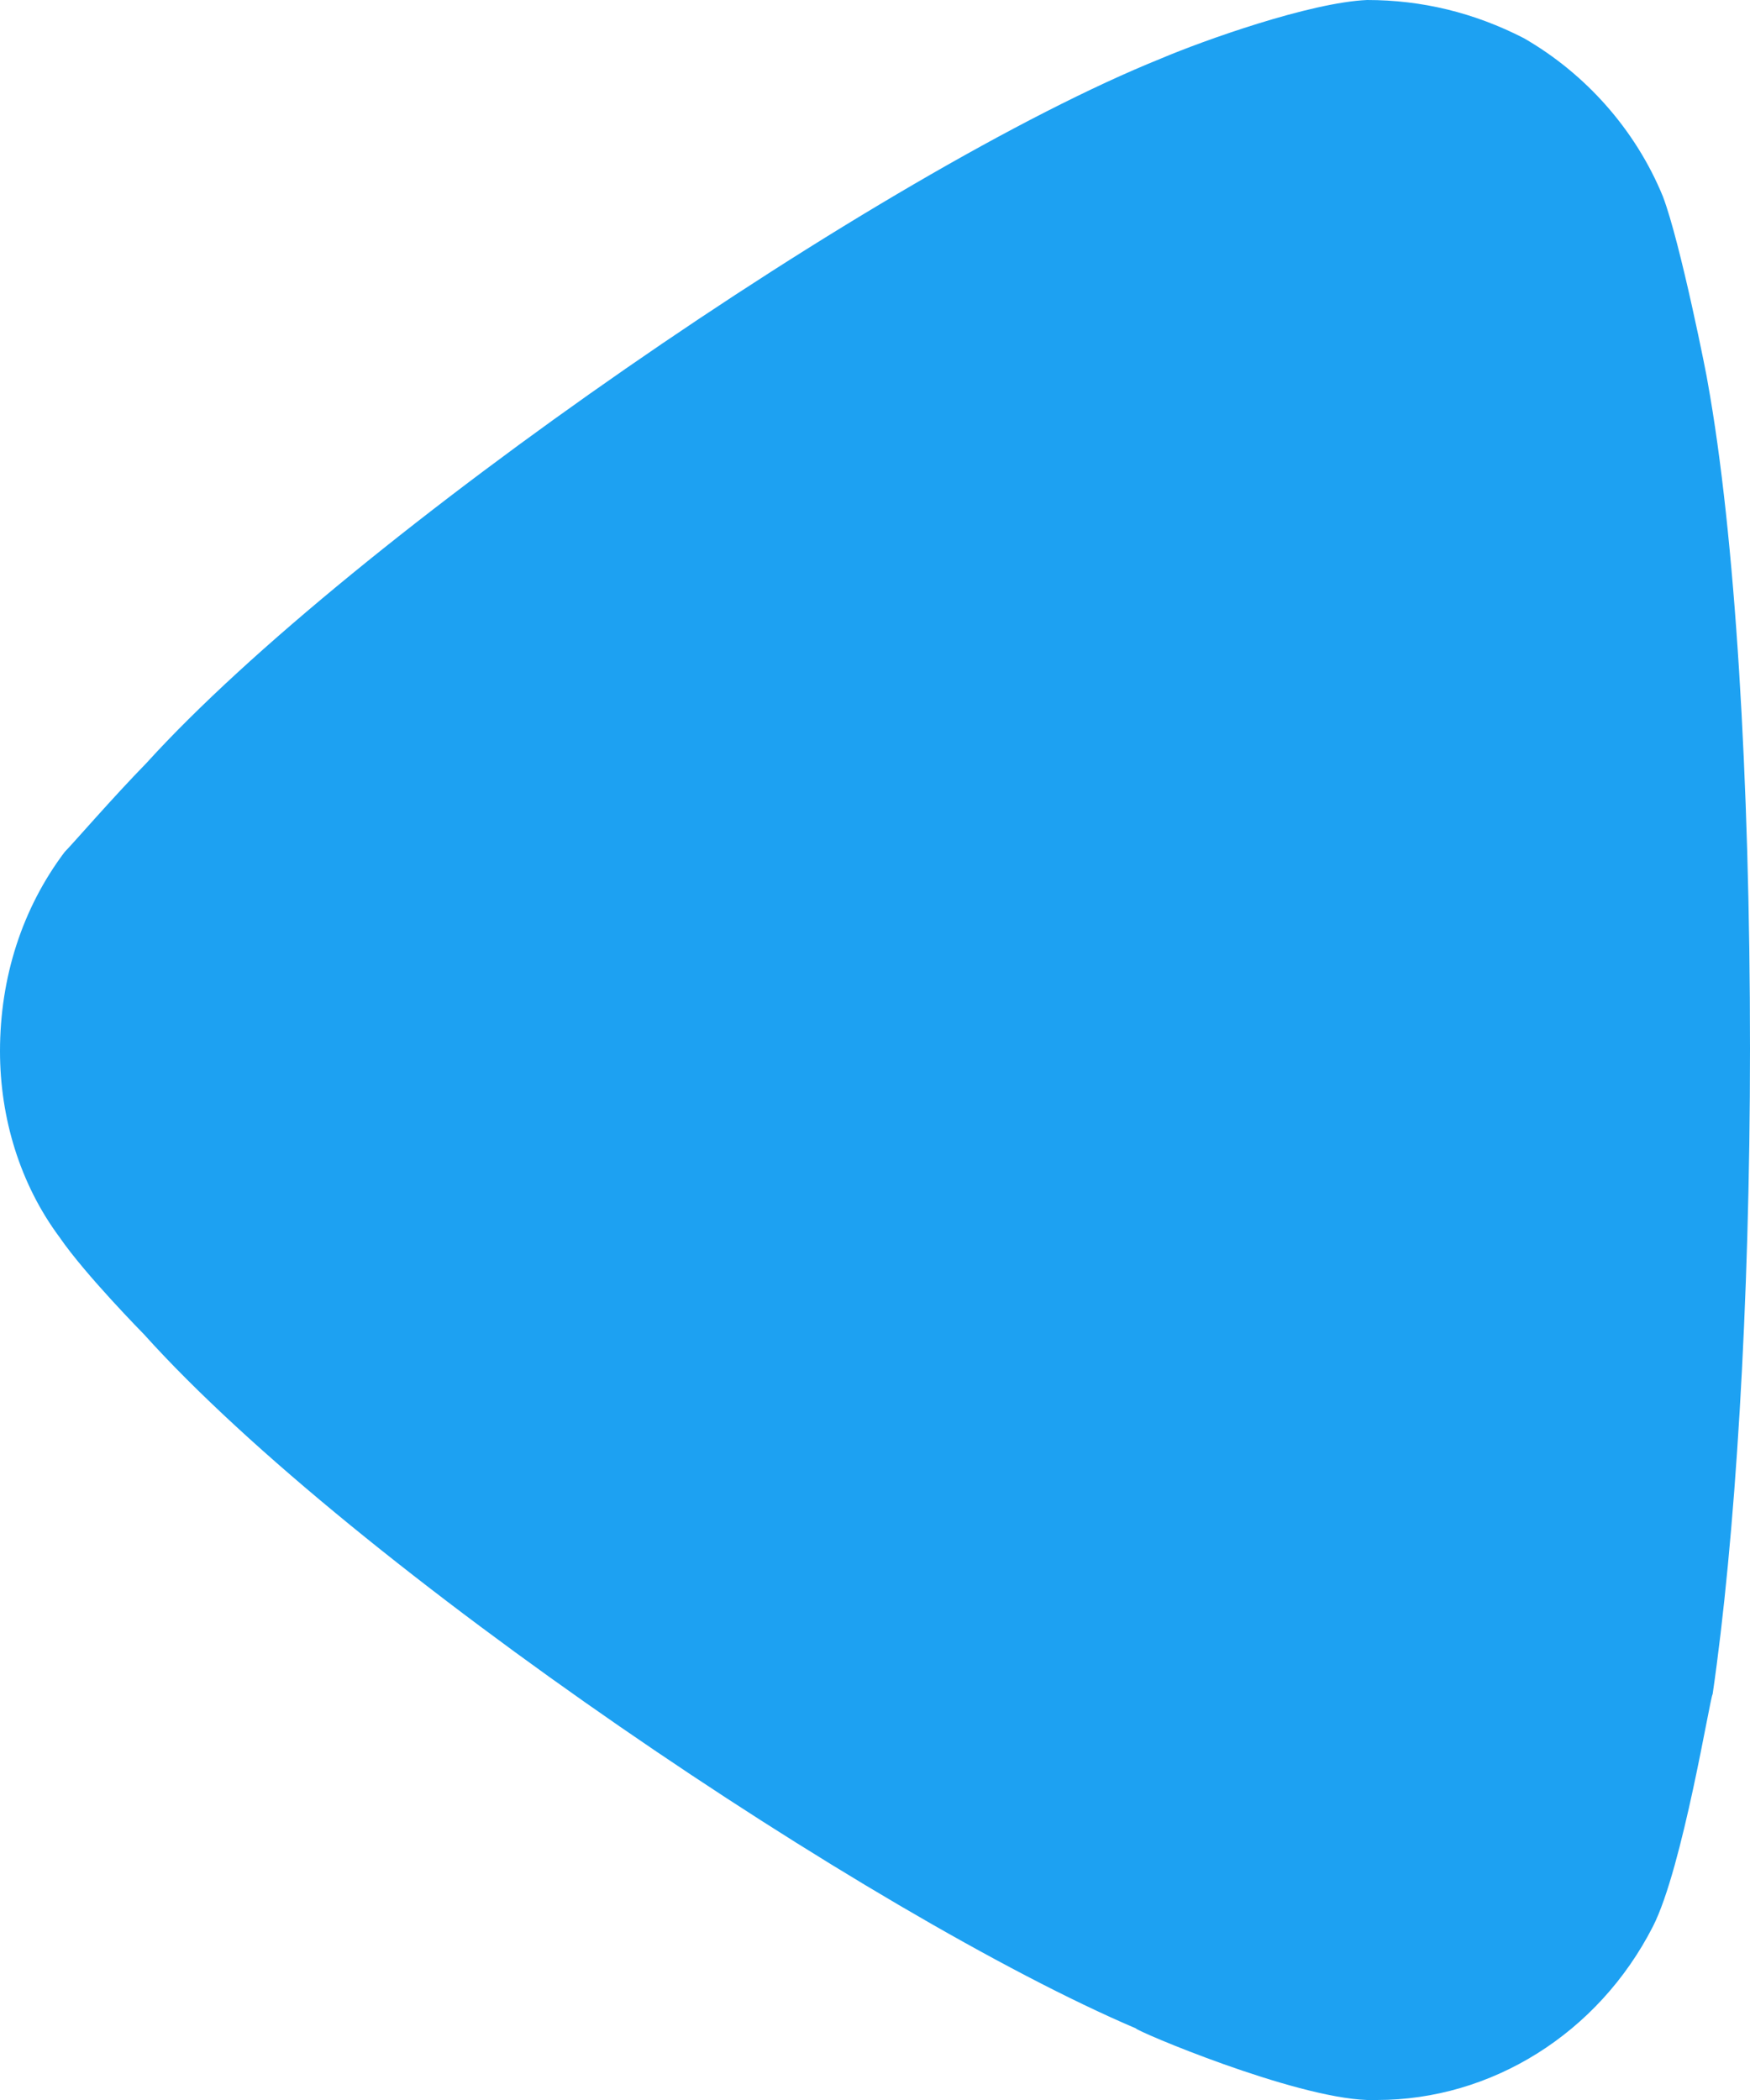 <svg width="20" height="24" viewBox="0 0 20 24" fill="none" xmlns="http://www.w3.org/2000/svg">
<g id="Iconly/Bold/Arrow---Left-2">
<g id="Arrow---Left-2">
<path id="Vector" d="M0.738 9.738C0.851 9.622 1.278 9.126 1.676 8.718C4.006 6.152 10.085 1.952 13.266 0.67C13.75 0.464 14.971 0.028 15.624 0C16.249 0 16.846 0.144 17.415 0.436C18.124 0.844 18.693 1.486 19.004 2.244C19.205 2.77 19.517 4.344 19.517 4.372C19.828 6.094 20 8.892 20 11.984C20 14.93 19.828 17.614 19.573 19.362C19.544 19.39 19.232 21.346 18.891 22.016C18.266 23.24 17.044 24 15.737 24H15.624C14.773 23.97 12.982 23.21 12.982 23.182C9.972 21.898 4.033 17.904 1.646 15.25C1.646 15.25 0.974 14.568 0.682 14.142C0.226 13.53 0 12.772 0 12.014C0 11.168 0.255 10.38 0.738 9.738Z" fill="#1DA1F2"/>
</g>
</g>
</svg>
